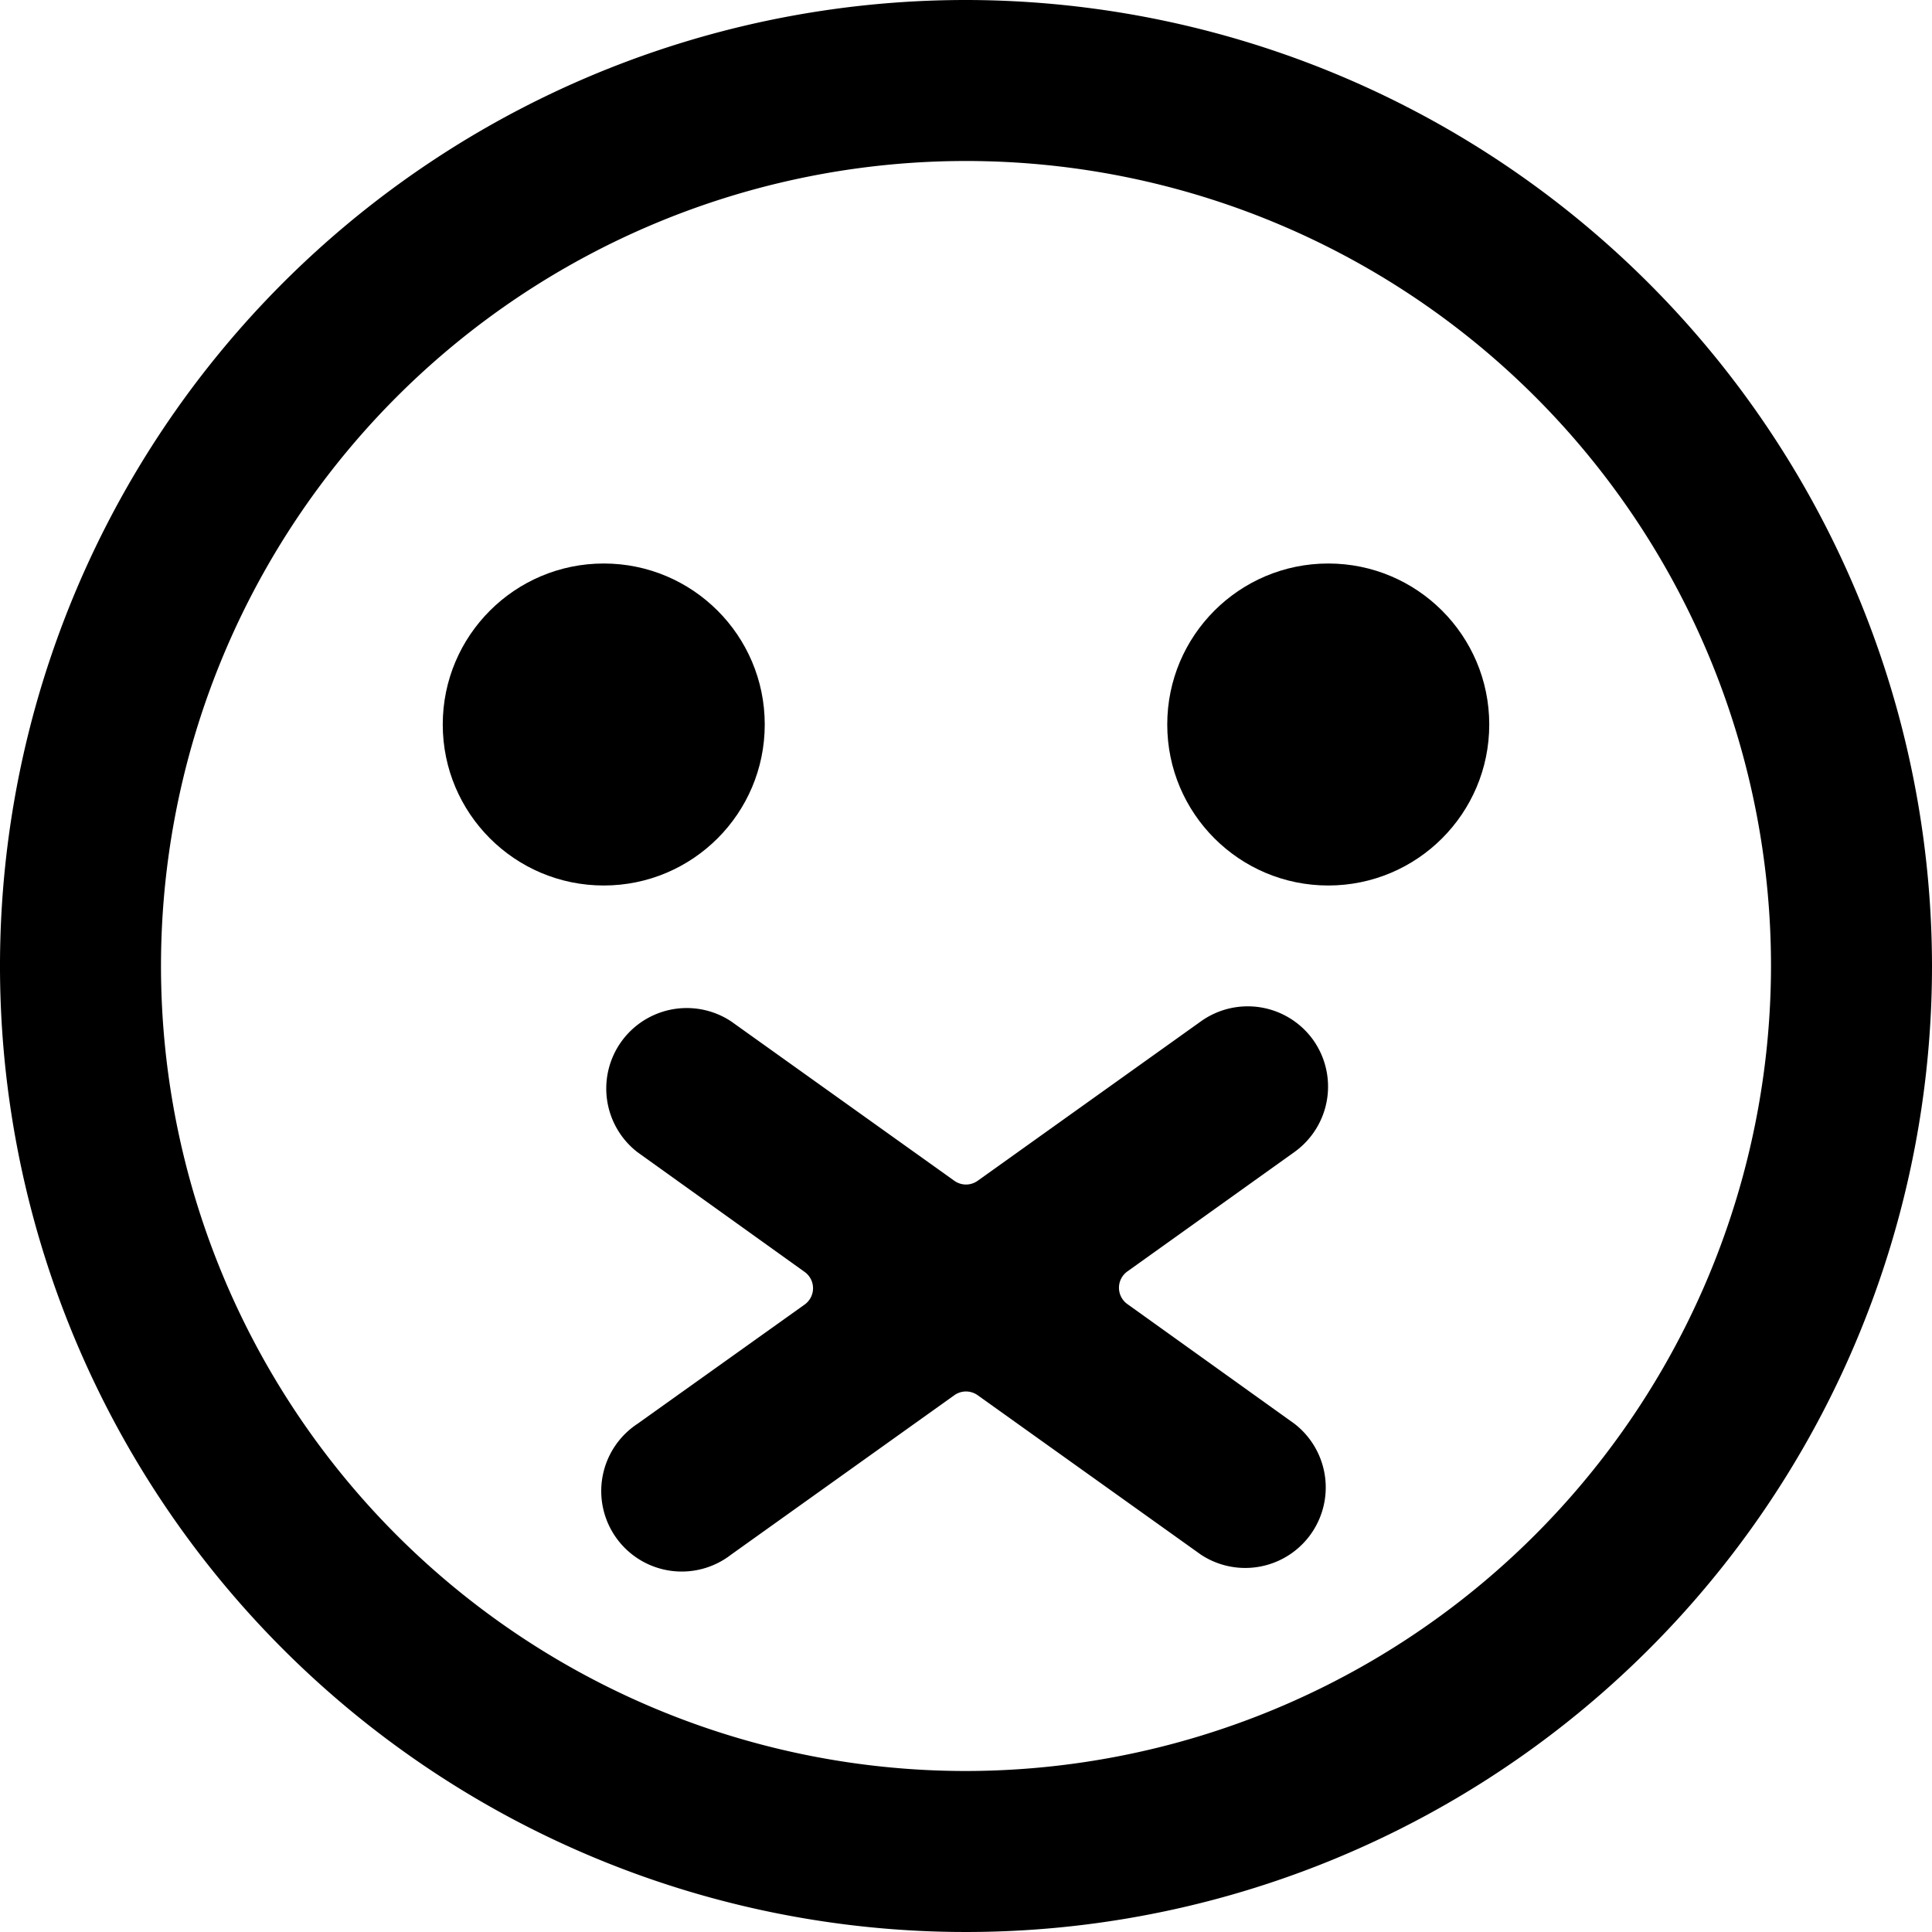 <svg xmlns="http://www.w3.org/2000/svg" viewBox="0 0 24 24"><title>smiley-silent-alternate</title><path d="M16.313,12.919a1,1,0,0,0-1.394-.232l-2.774,1.981a.249.249,0,0,1-.29,0L9.081,12.687a1,1,0,0,0-1.162,1.626L9.995,15.8a.249.249,0,0,1,0,.406L7.919,17.687a1,1,0,1,0,1.162,1.626l2.774-1.981a.249.249,0,0,1,.29,0l2.774,1.981a1,1,0,0,0,1.162-1.626L14.005,16.2a.249.249,0,0,1,0-.406l2.076-1.484A1,1,0,0,0,16.313,12.919Z"/><path d="M12,0A12,12,0,1,0,24,12,12.013,12.013,0,0,0,12,0Zm0,22A10,10,0,1,1,22,12,10.011,10.011,0,0,1,12,22Z"/><circle cx="7.5" cy="9" r="2"/><circle cx="16.5" cy="9" r="2"/></svg>